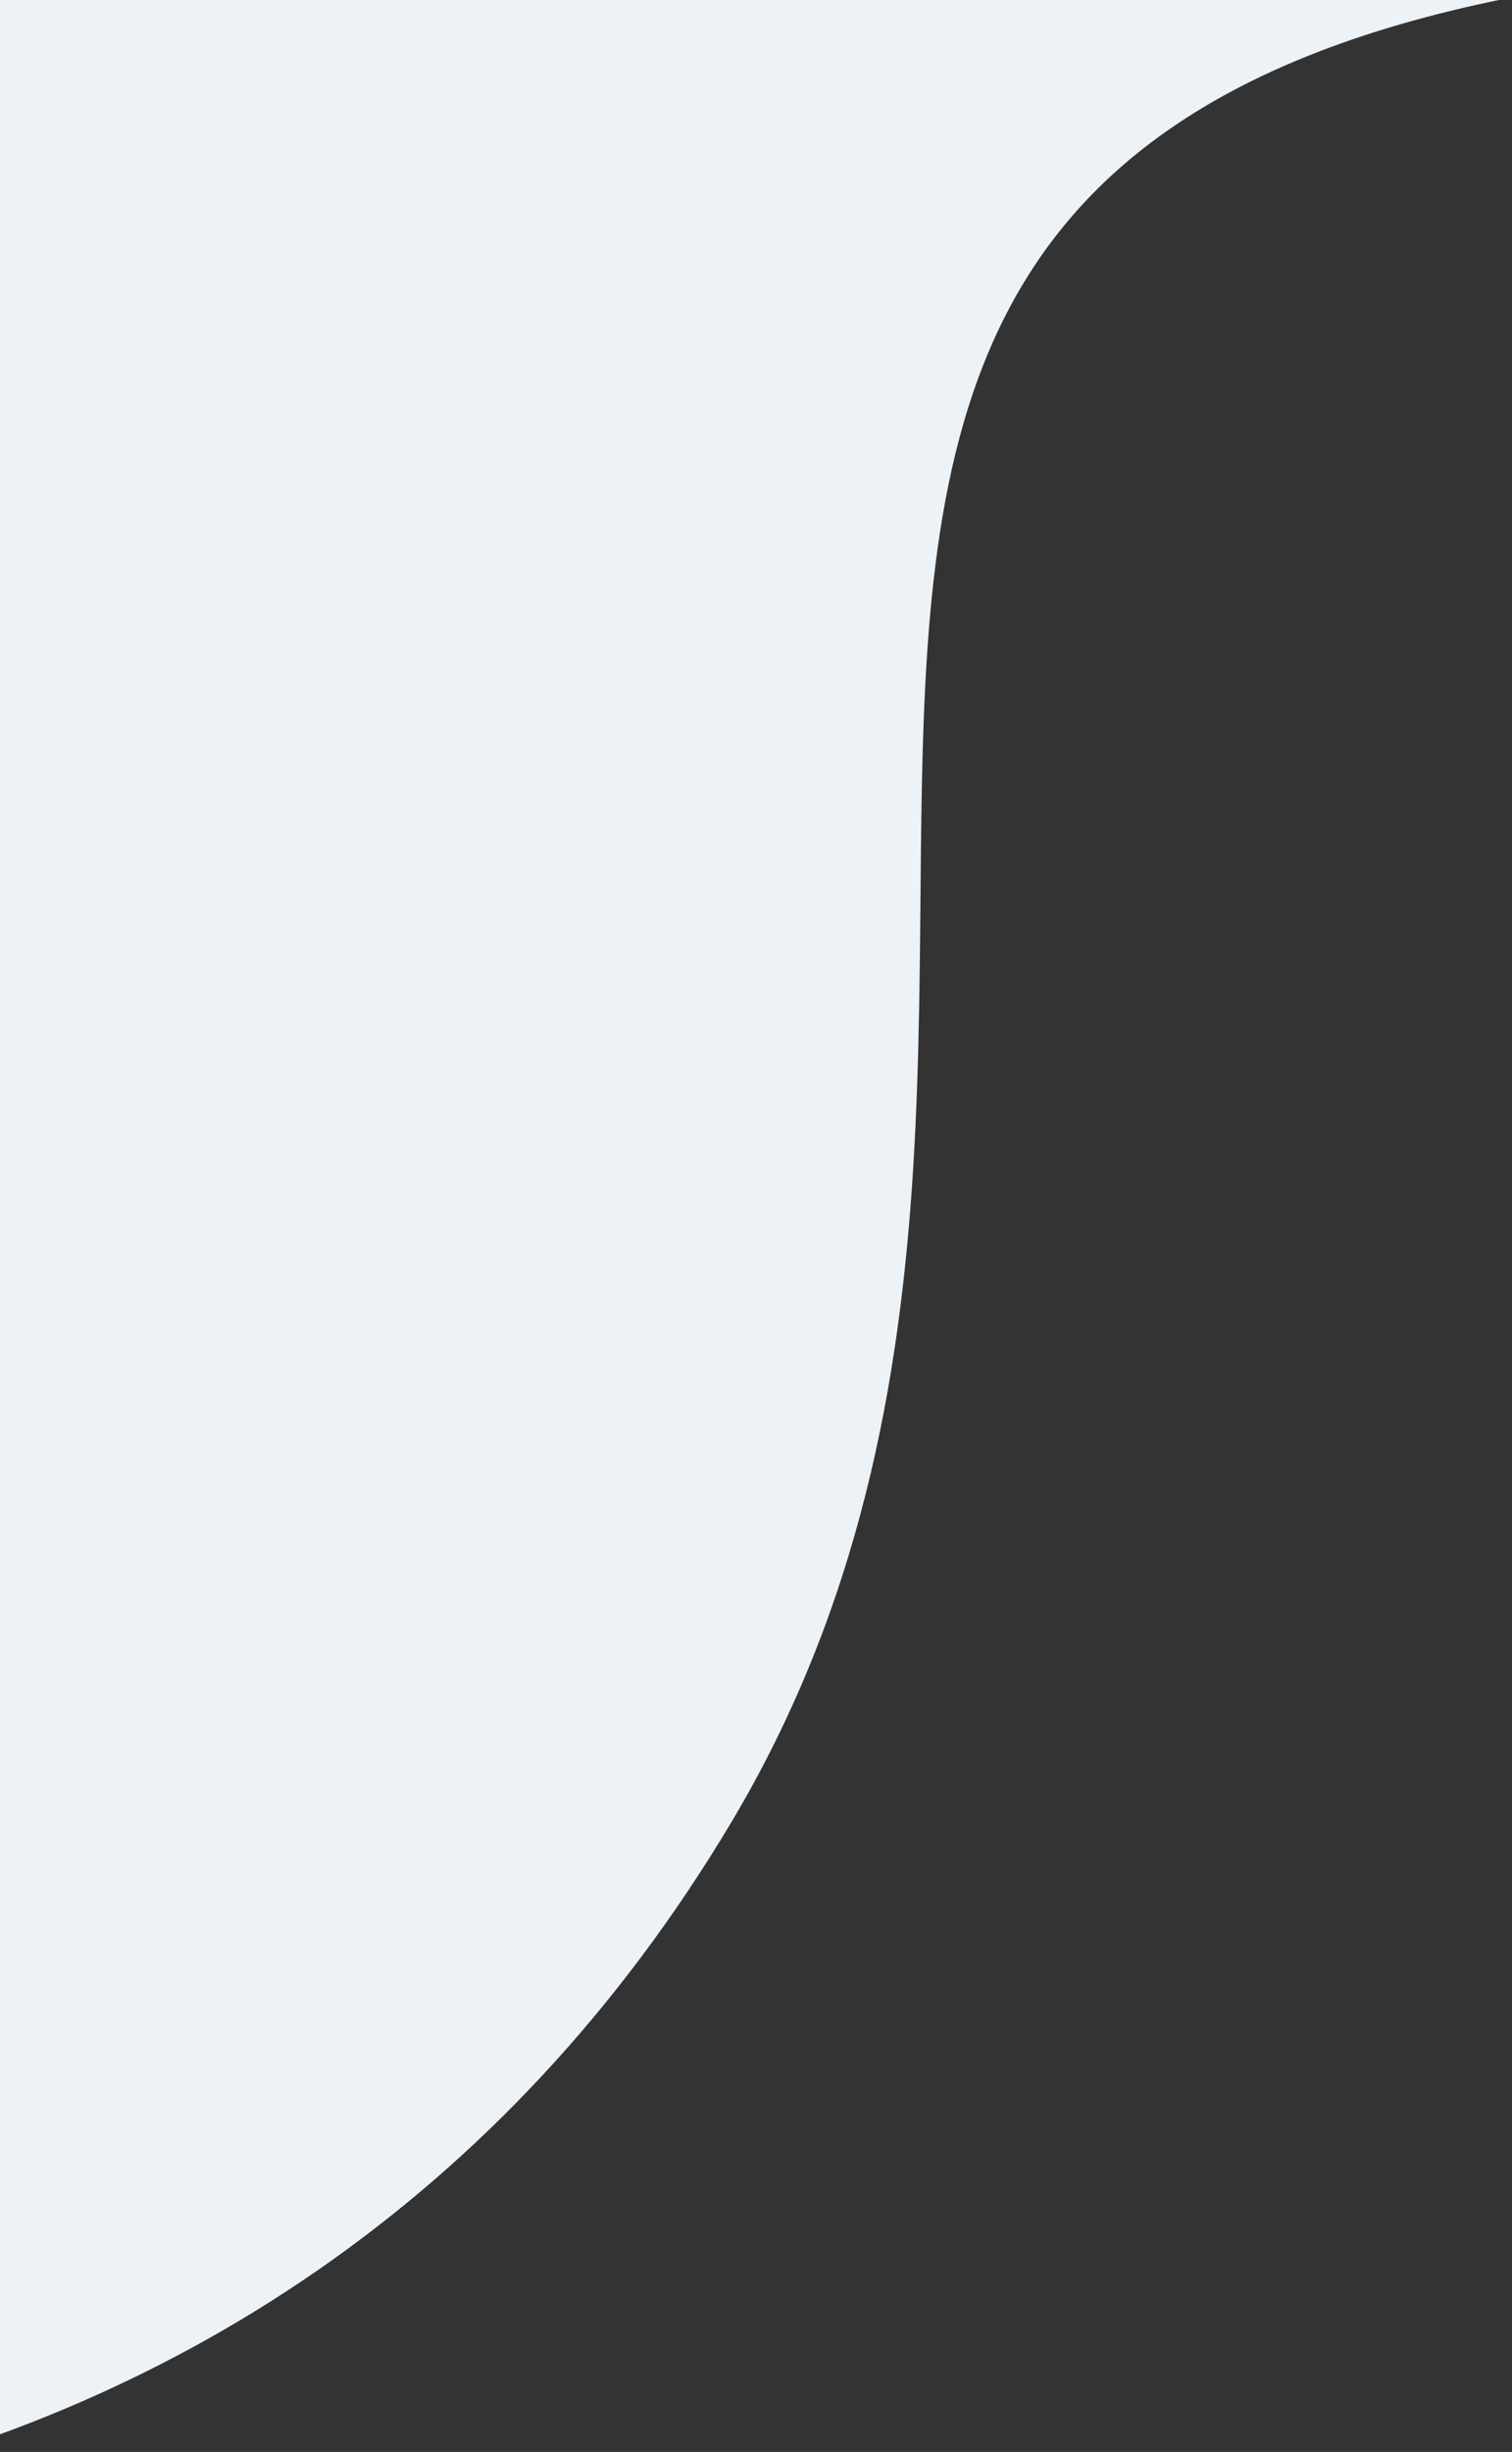 <svg width="108" height="175" viewBox="0 0 108 175" fill="none" xmlns="http://www.w3.org/2000/svg">
<rect x="0" y="0" width="108" height="175" fill="#333333" stroke="none"/>
<g clip-path="url(#clip0_4043_25622)">
<path d="M108.137 -96.553L-147.219 -40.932C-147.219 -40.932 -177.621 134.822 -100.91 167.563C-44.288 191.729 20.106 183.843 52.215 130.096C89.109 68.341 24.062 -3.025 142.745 -3.025C178.788 -3.025 243.738 9.784 260.959 -22.796C318.206 -80.974 308.45 22.982 341.943 -16.513C356.055 -34.662 311.261 -49.071 333.099 -55.609L108.137 -96.553Z" fill="#EDF2F7"/>
</g>
<defs>
<clipPath id="clip0_4043_25622">
<rect width="109.84" height="175" fill="white" transform="translate(-2)"/>
</clipPath>
</defs>
</svg>
